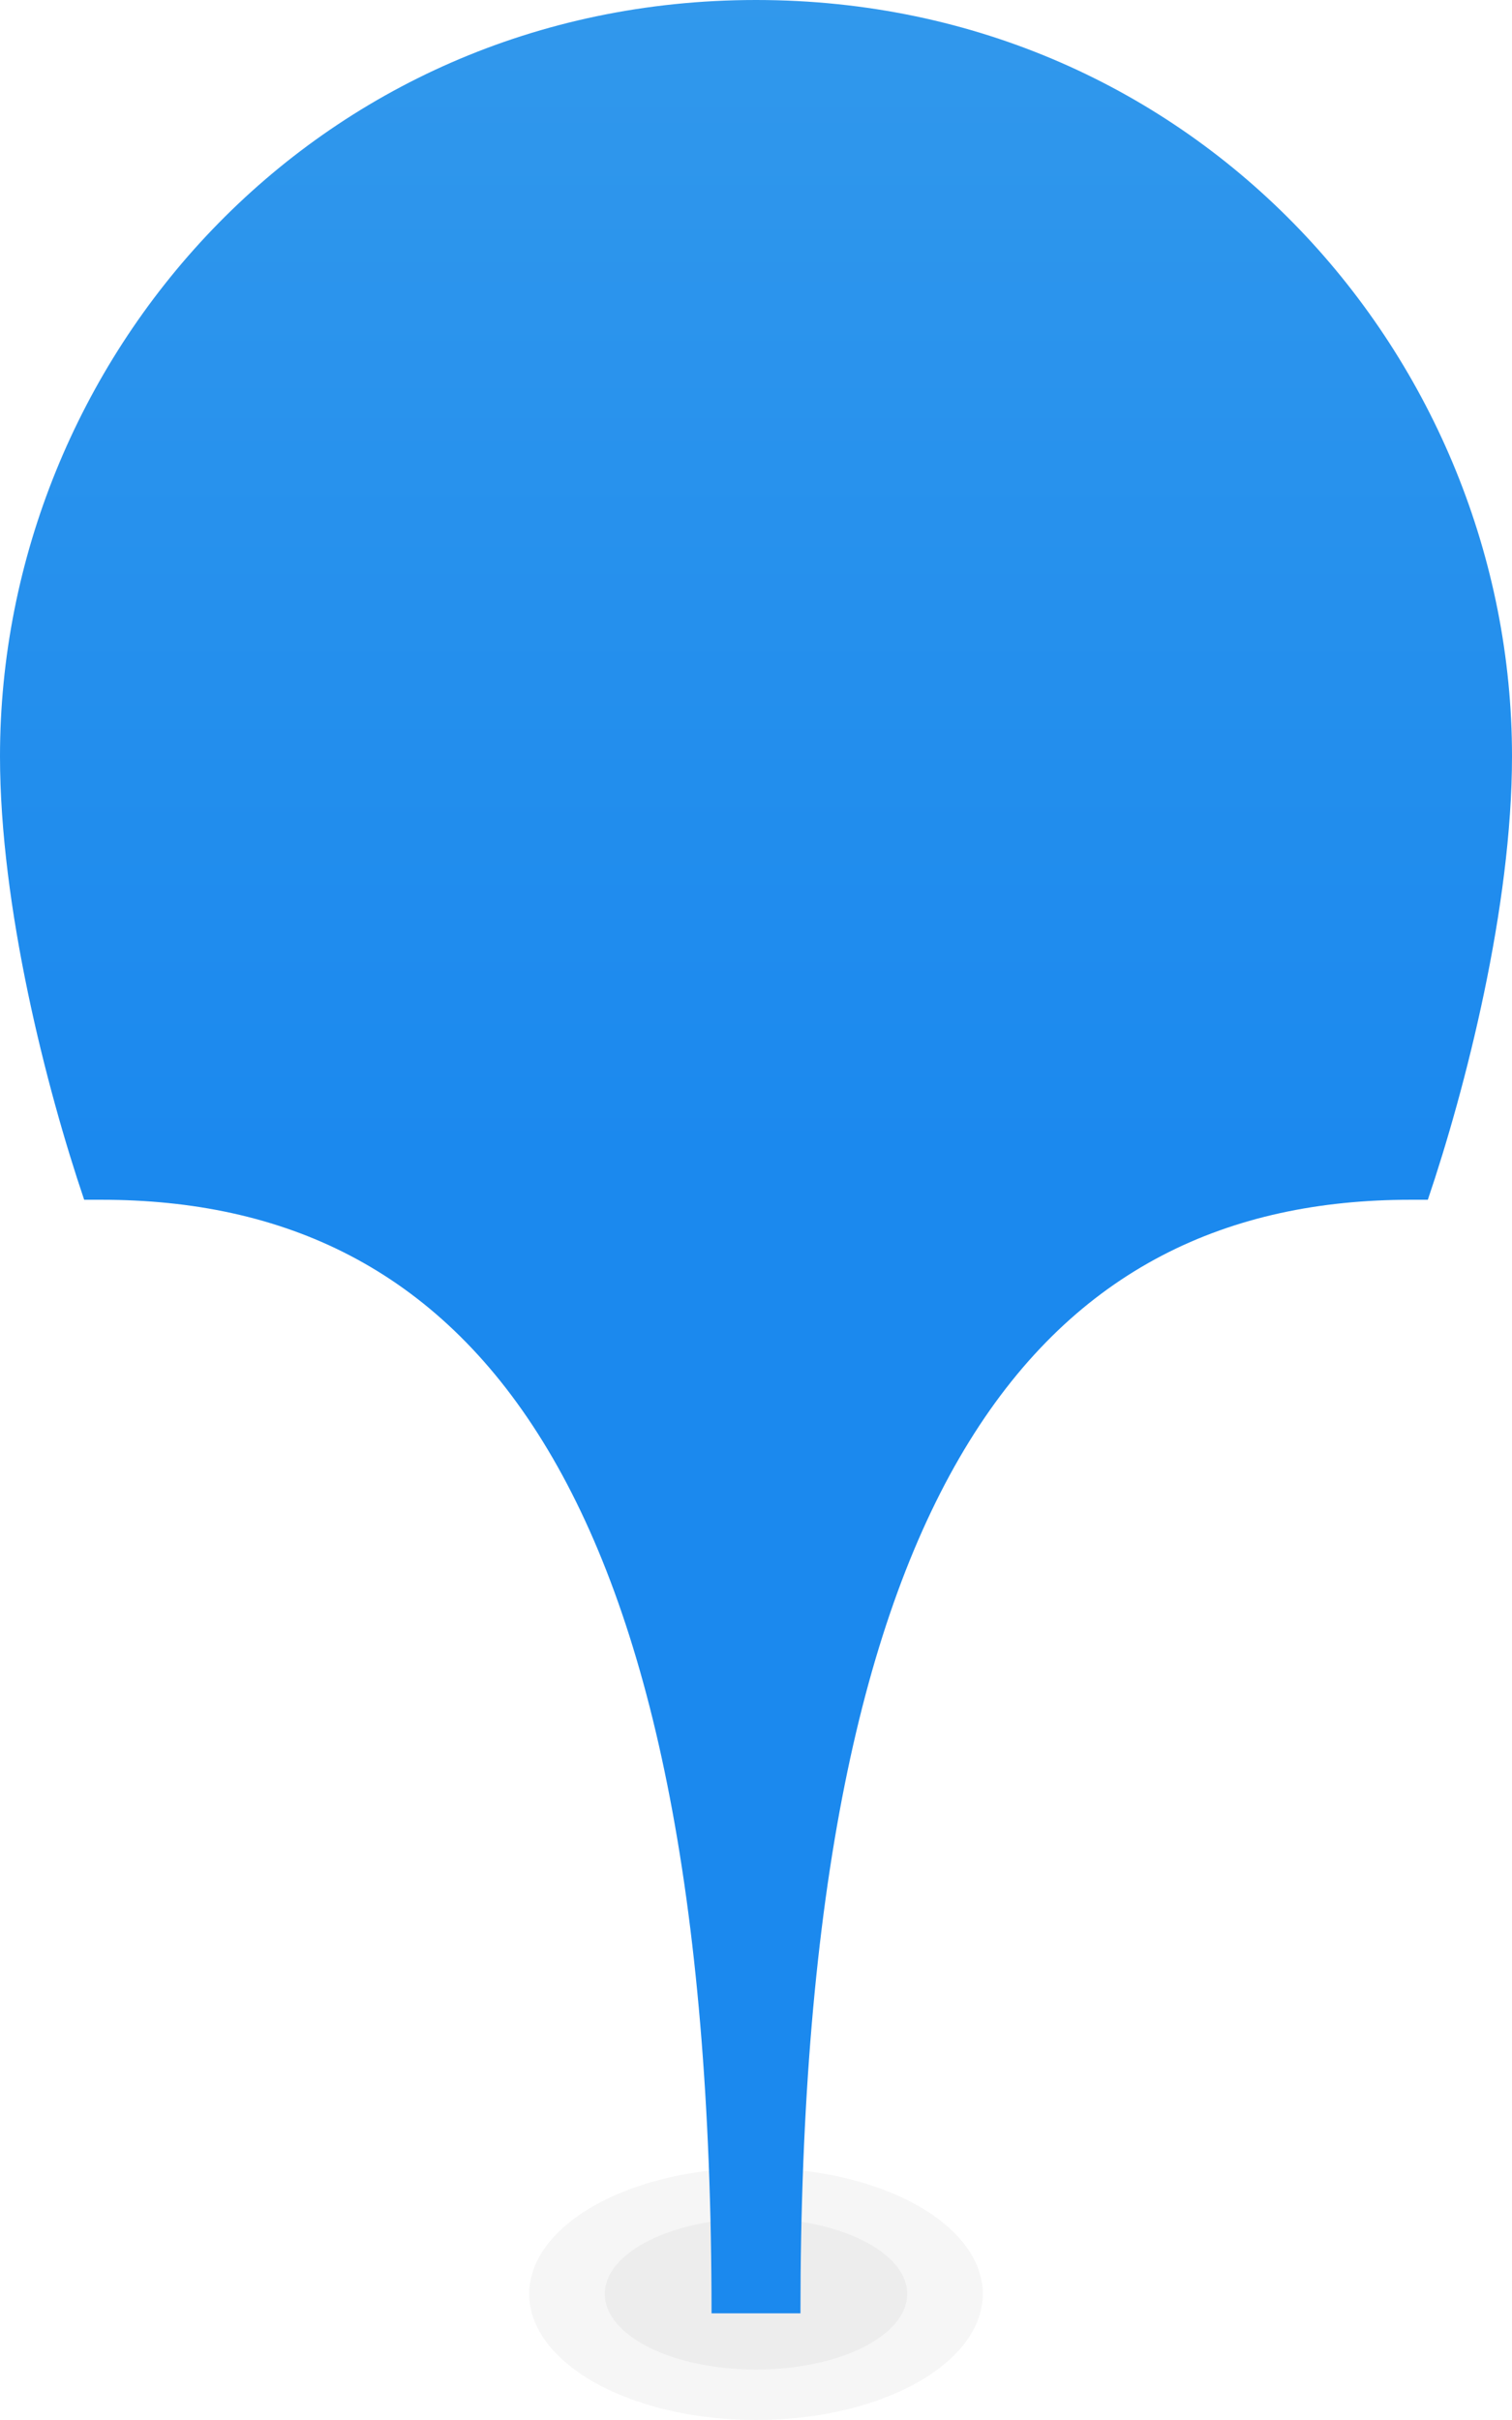 <svg width="30px" height="48px" viewBox="0 0 30 48" version="1.1" xmlns="http://www.w3.org/2000/svg" xmlns:xlink="http://www.w3.org/1999/xlink"><!-- Generator: Sketch 51.2 (57519) - http://www.bohemiancoding.com/sketch --><title>Page 1 Copy</title><desc>Created with Sketch.</desc><defs><linearGradient x1="50%" y1="50%" x2="50%" y2="0%" id="linearGradient-1"><stop stop-color="#1B89EE" offset="0%"></stop><stop stop-color="#3198EC" offset="100%"></stop></linearGradient></defs><g id="Page-1" stroke="none" stroke-width="1" fill="none" fill-rule="evenodd"><g id="Recovery-01" transform="translate(-839, -425)"><g id="Page-1-Copy" transform="translate(839, 425)"><ellipse id="Oval-3" fill="#000000" opacity="0.036" cx="15" cy="45.5" rx="3" ry="1.5"></ellipse><ellipse id="Oval-3-Copy" fill="#000000" opacity="0.036" cx="15" cy="45.5" rx="4.5" ry="2.5"></ellipse><path d="M15,45.884 L15.882,45.884 C15.882,29.218 20.777,23.797 27.987,23.797 L28.33,23.797 C29.078,21.591 30,17.992 30,15 C30,7.144 23.768,0 15,0 C6.232,0 0,7.144 0,15 C0,17.992 0.922,21.591 1.67,23.797 L2.013,23.797 C9.224,23.797 14.118,29.218 14.118,45.884 L15,45.884 Z" id="Fill-1" fill="url(#linearGradient-1)"></path></g></g></g></svg>
